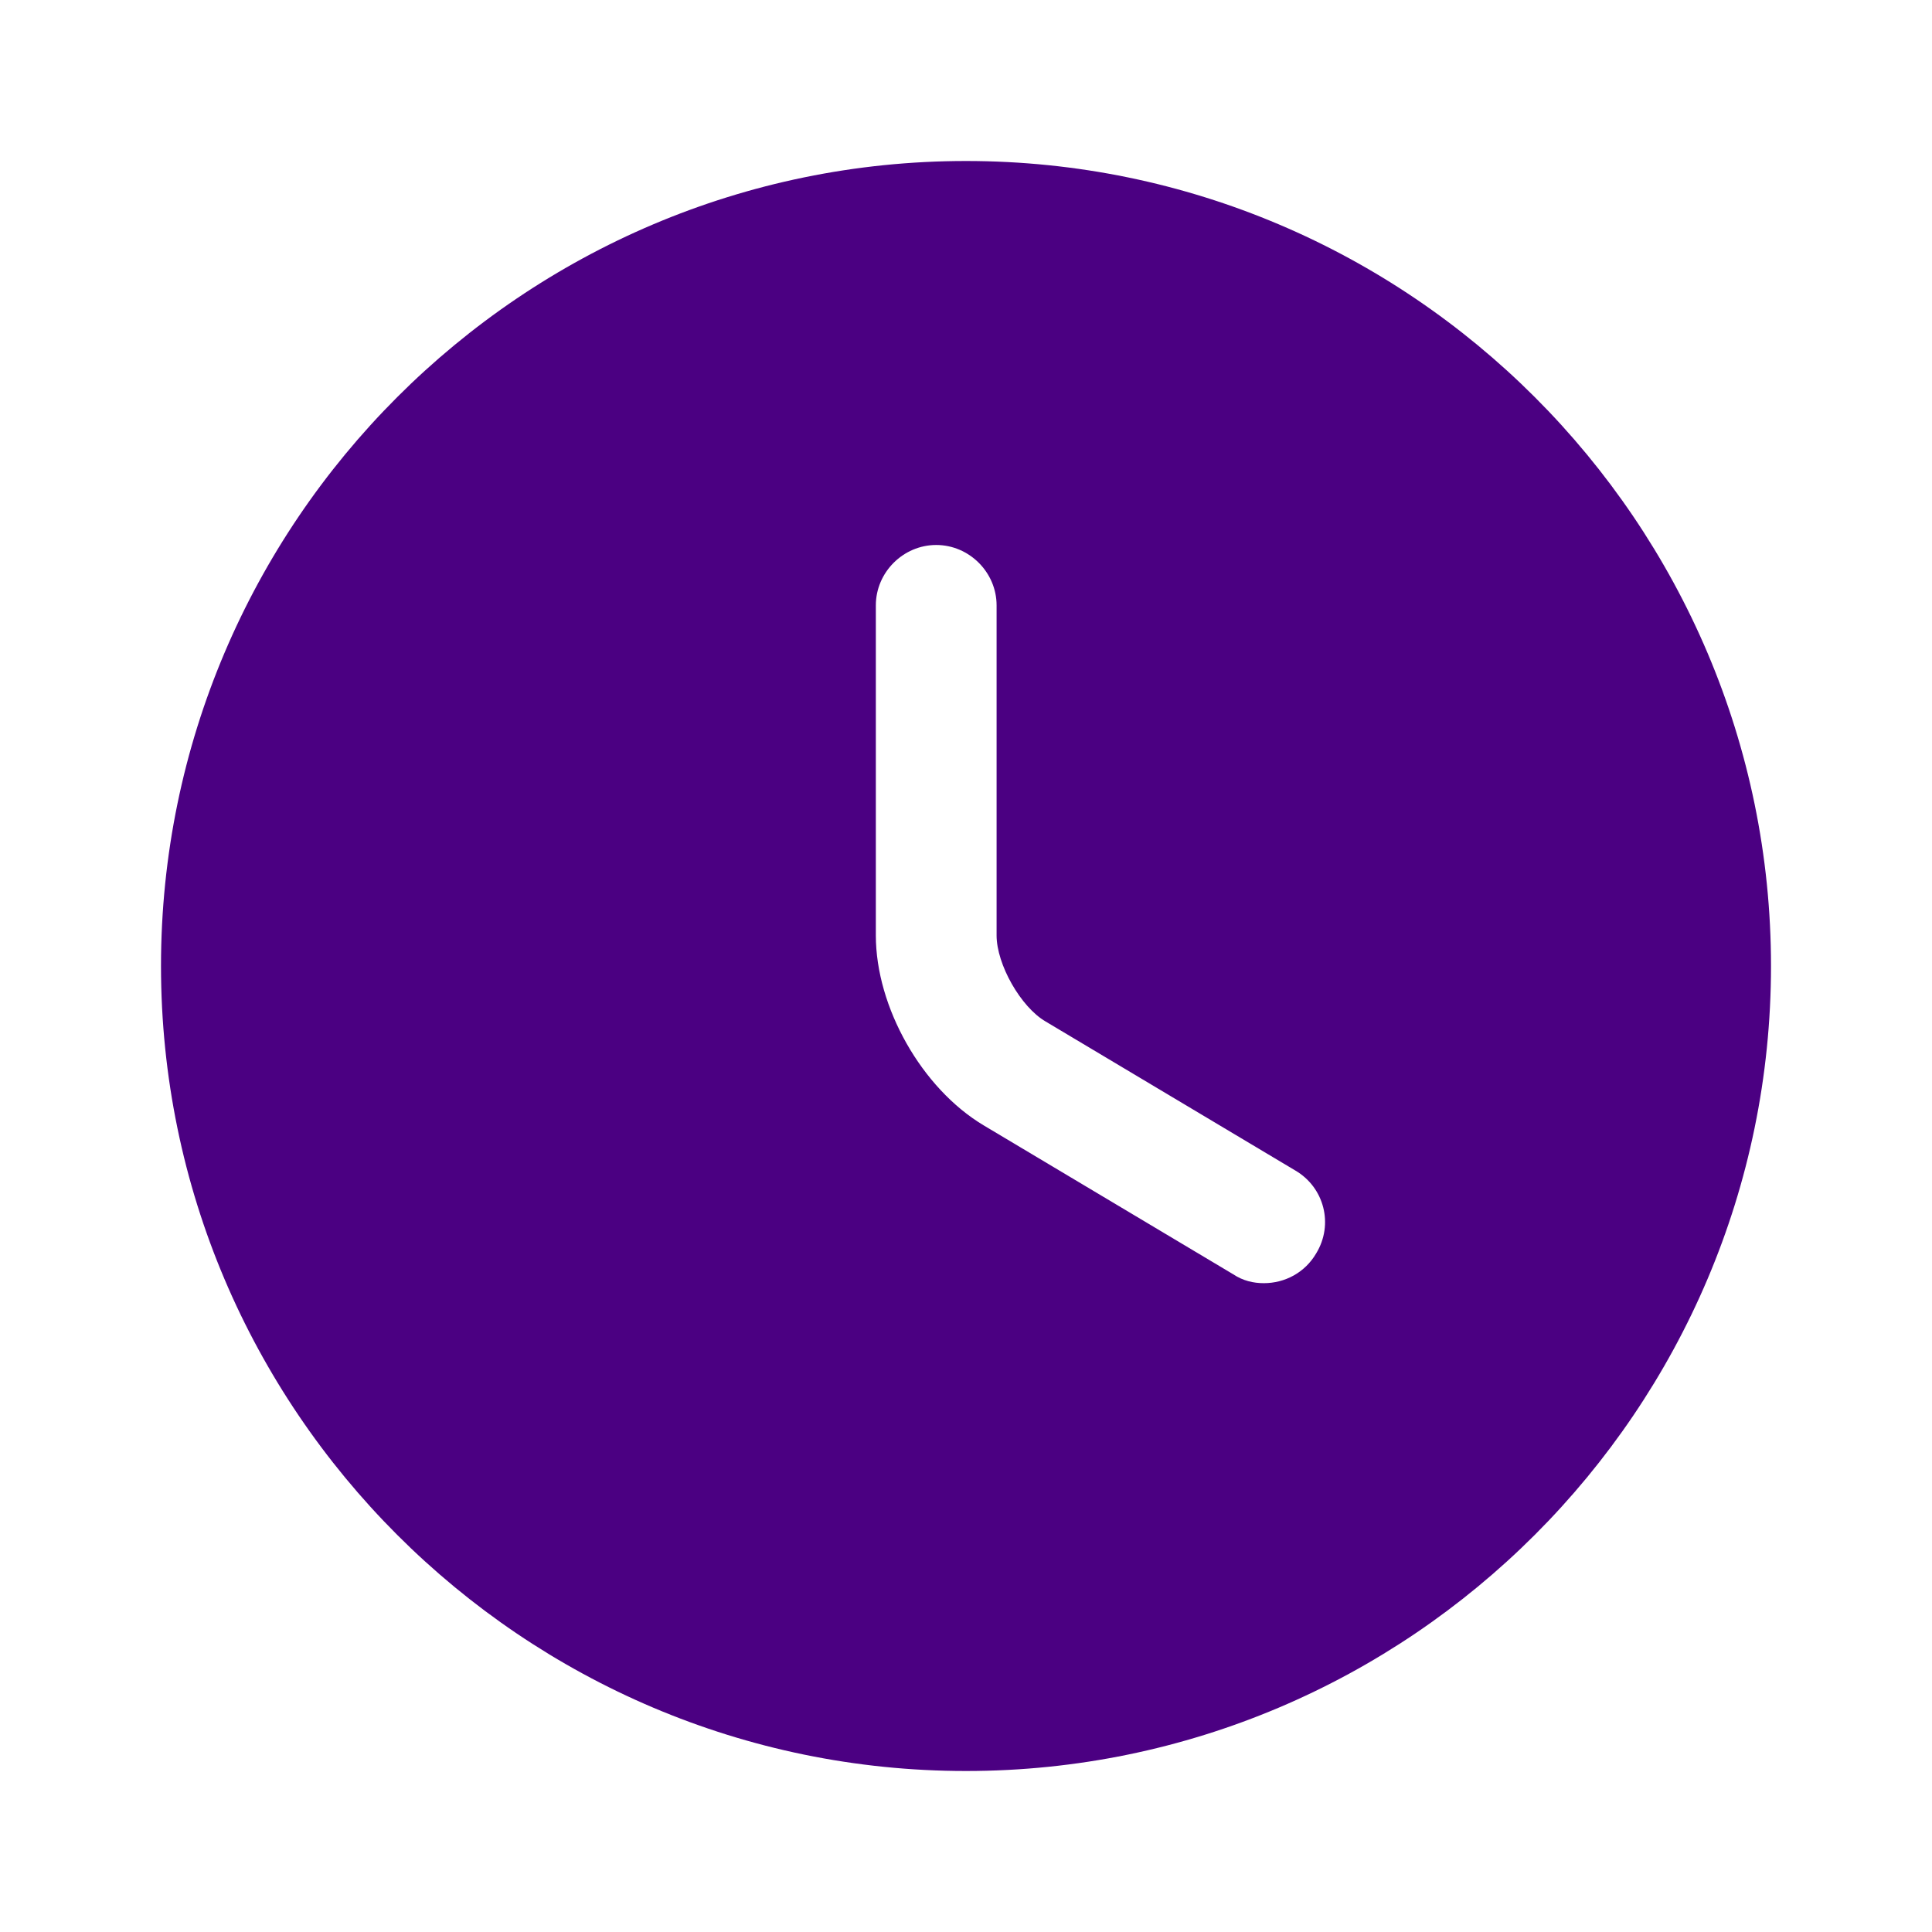 <svg width="24" height="24" viewBox="0 0 24 24" fill="none" xmlns="http://www.w3.org/2000/svg">
<g id="vuesax/bold/clock">
<g id="clock">
<path id="Vector" d="M12 2C6.49 2 2 6.49 2 12C2 17.51 6.49 22 12 22C17.51 22 22 17.51 22 12C22 6.49 17.51 2 12 2ZM16.35 15.57C16.21 15.81 15.96 15.94 15.7 15.94C15.57 15.94 15.44 15.91 15.32 15.83L12.22 13.98C11.45 13.52 10.88 12.51 10.88 11.62V7.52C10.88 7.11 11.22 6.77 11.63 6.77C12.04 6.77 12.38 7.11 12.38 7.52V11.62C12.38 11.98 12.68 12.51 12.99 12.69L16.09 14.54C16.45 14.75 16.57 15.21 16.35 15.57Z" fill="#4B0082"/>
</g>
</g>
</svg>
